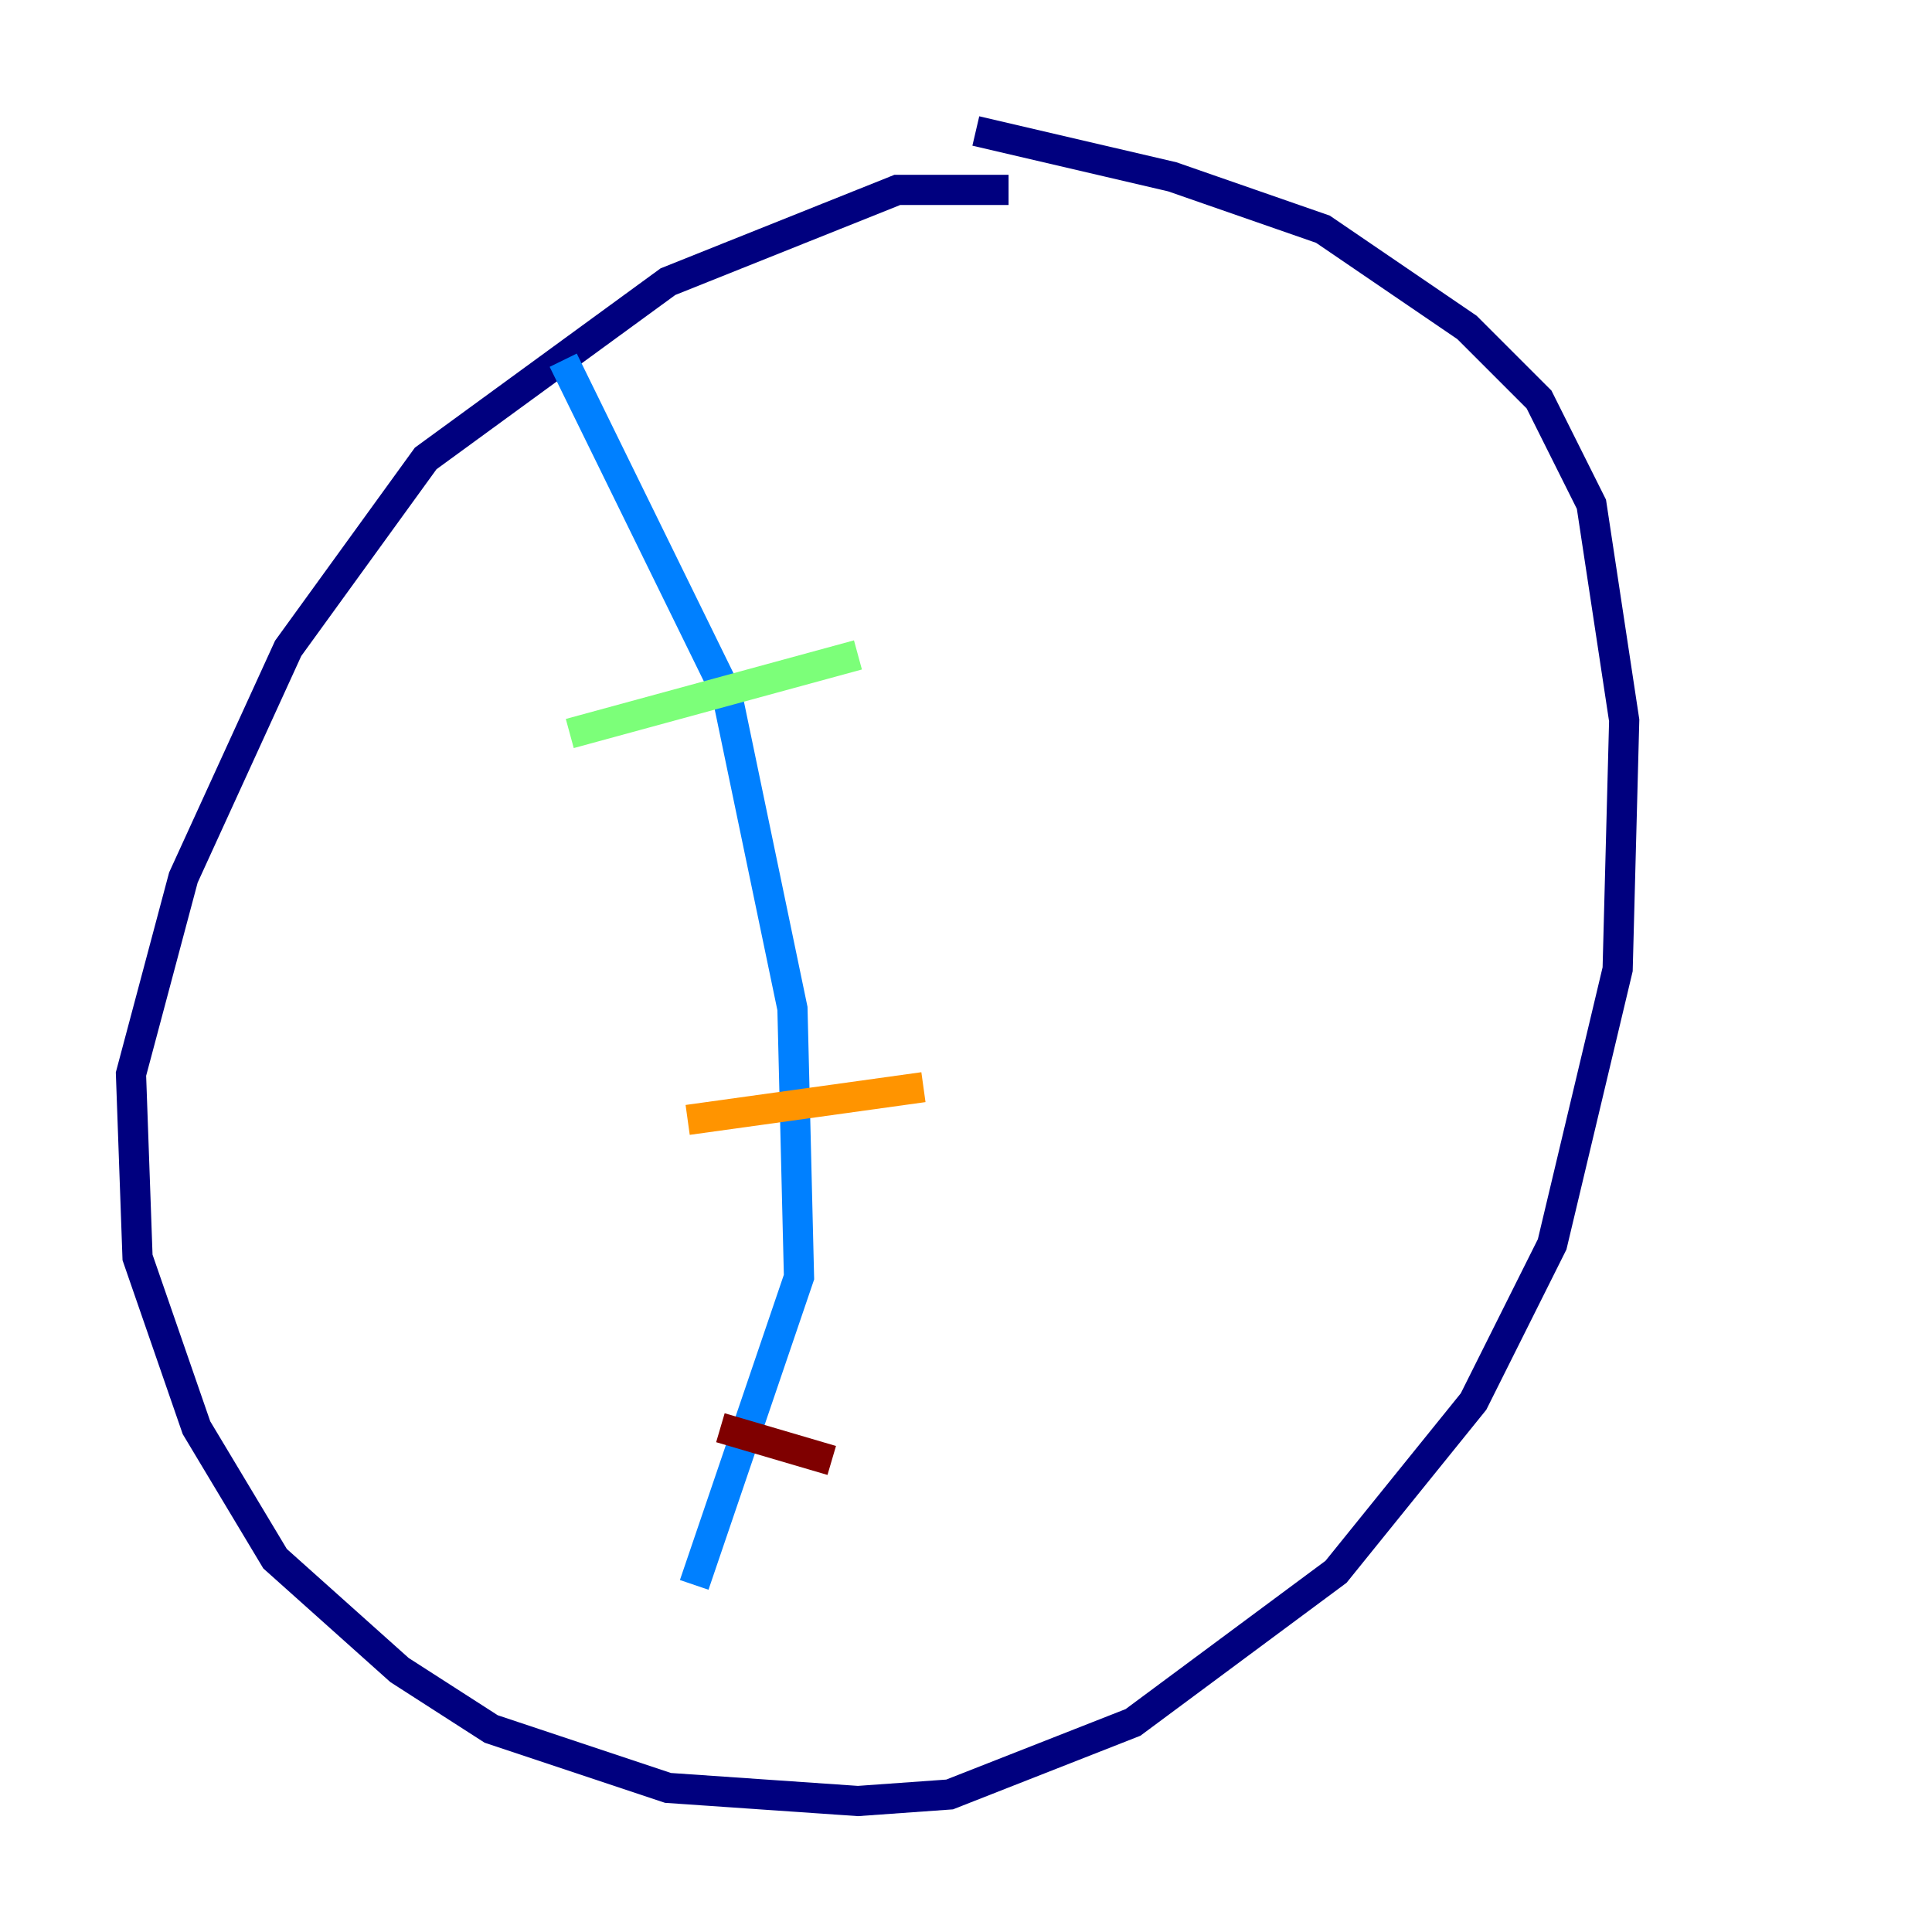 <?xml version="1.0" encoding="utf-8" ?>
<svg baseProfile="tiny" height="128" version="1.2" viewBox="0,0,128,128" width="128" xmlns="http://www.w3.org/2000/svg" xmlns:ev="http://www.w3.org/2001/xml-events" xmlns:xlink="http://www.w3.org/1999/xlink"><defs /><polyline fill="none" points="66.82,12.583 59.444,12.583 44.258,18.658 28.203,30.373 19.091,42.956 12.149,58.142 8.678,71.159 9.112,83.308 13.017,94.59 18.224,103.268 26.468,110.644 32.542,114.549 44.258,118.454 56.841,119.322 62.915,118.888 75.064,114.115 88.515,104.136 97.627,92.854 102.834,82.441 107.173,64.217 107.607,47.729 105.437,33.41 101.966,26.468 97.193,21.695 87.647,15.186 77.668,11.715 64.651,8.678" stroke="#00007f" stroke-width="2" /><polyline fill="none" points="37.315,23.864 48.163,45.993 52.502,66.82 52.936,84.61 45.993,105.003" stroke="#0080ff" stroke-width="2" /><polyline fill="none" points="37.749,48.597 56.841,43.39" stroke="#7cff79" stroke-width="2" /><polyline fill="none" points="45.559,74.197 61.18,72.027" stroke="#ff9400" stroke-width="2" /><polyline fill="none" points="47.729,94.59 55.105,96.759" stroke="#7f0000" stroke-width="2" /></svg>